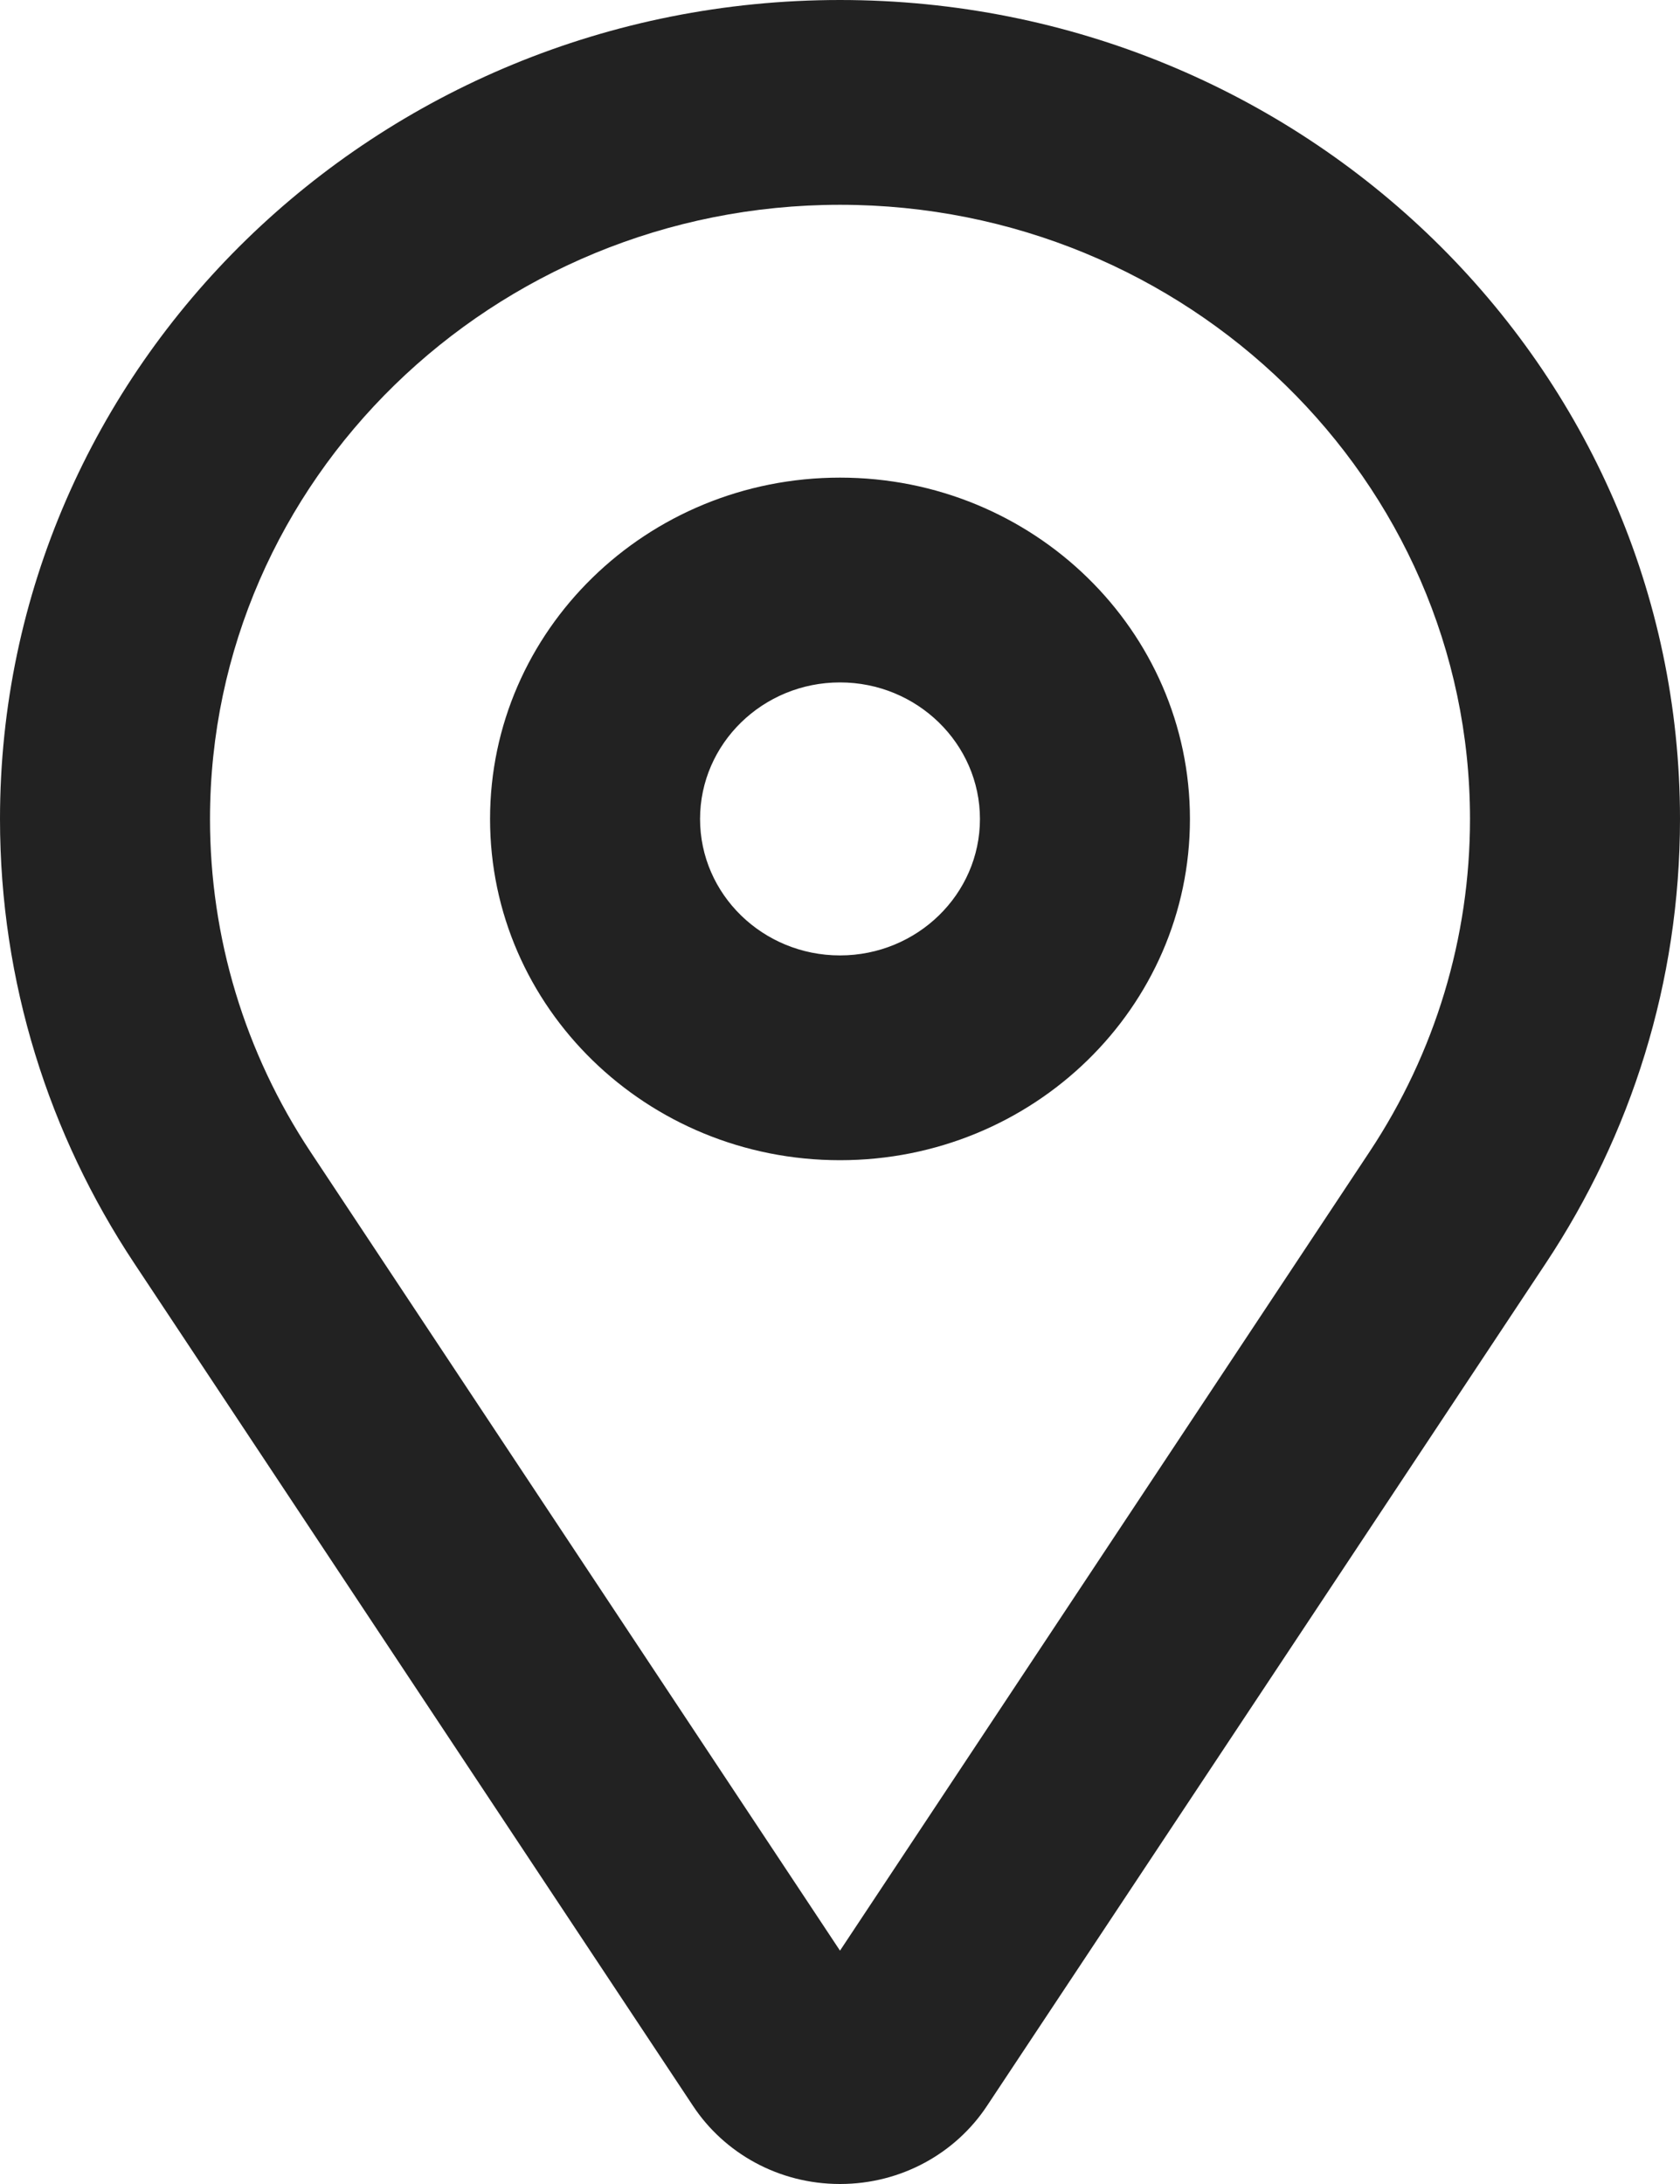 <svg id="SvgjsSvg1008" xmlns="http://www.w3.org/2000/svg" version="1.1" xmlns:xlink="http://www.w3.org/1999/xlink" xmlns:svgjs="http://svgjs.com/svgjs" width="10" height="13" viewBox="0 0 10 13"><title>Фигура 74</title><desc>Created with Avocode.</desc><defs id="SvgjsDefs1009"></defs><path id="SvgjsPath1010" d="M440.202 281.518L436.875 286.535C436.69 286.815 436.367 287 436 287C435.633 287 435.31 286.815 435.125 286.535L431.798 281.518C431.293 280.756 431 279.849 431 278.875C431 276.183 433.239 274 436 274C438.761 274 441 276.183 441 278.875C441 279.849 440.707 280.756 440.202 281.518ZM436 275.219C433.932 275.219 432.25 276.859 432.25 278.875C432.25 279.581 432.457 280.266 432.848 280.856L436 285.611L439.152 280.856C439.543 280.266 439.75 279.581 439.75 278.875C439.75 276.859 438.068 275.219 436 275.219ZM436 280.906C434.849 280.906 433.917 279.997 433.917 278.875C433.917 277.753 434.849 276.843 436 276.843C437.151 276.843 438.083 277.753 438.083 278.875C438.083 279.997 437.151 280.906 436 280.906ZM436 278.062C435.54 278.062 435.167 278.427 435.167 278.875C435.167 279.323 435.54 279.687 436 279.687C436.459 279.687 436.833 279.323 436.833 278.875C436.833 278.427 436.459 278.062 436 278.062Z " fill="#222222" fill-opacity="1" transform="matrix(1,0,0,1,-431,-274)"></path></svg>